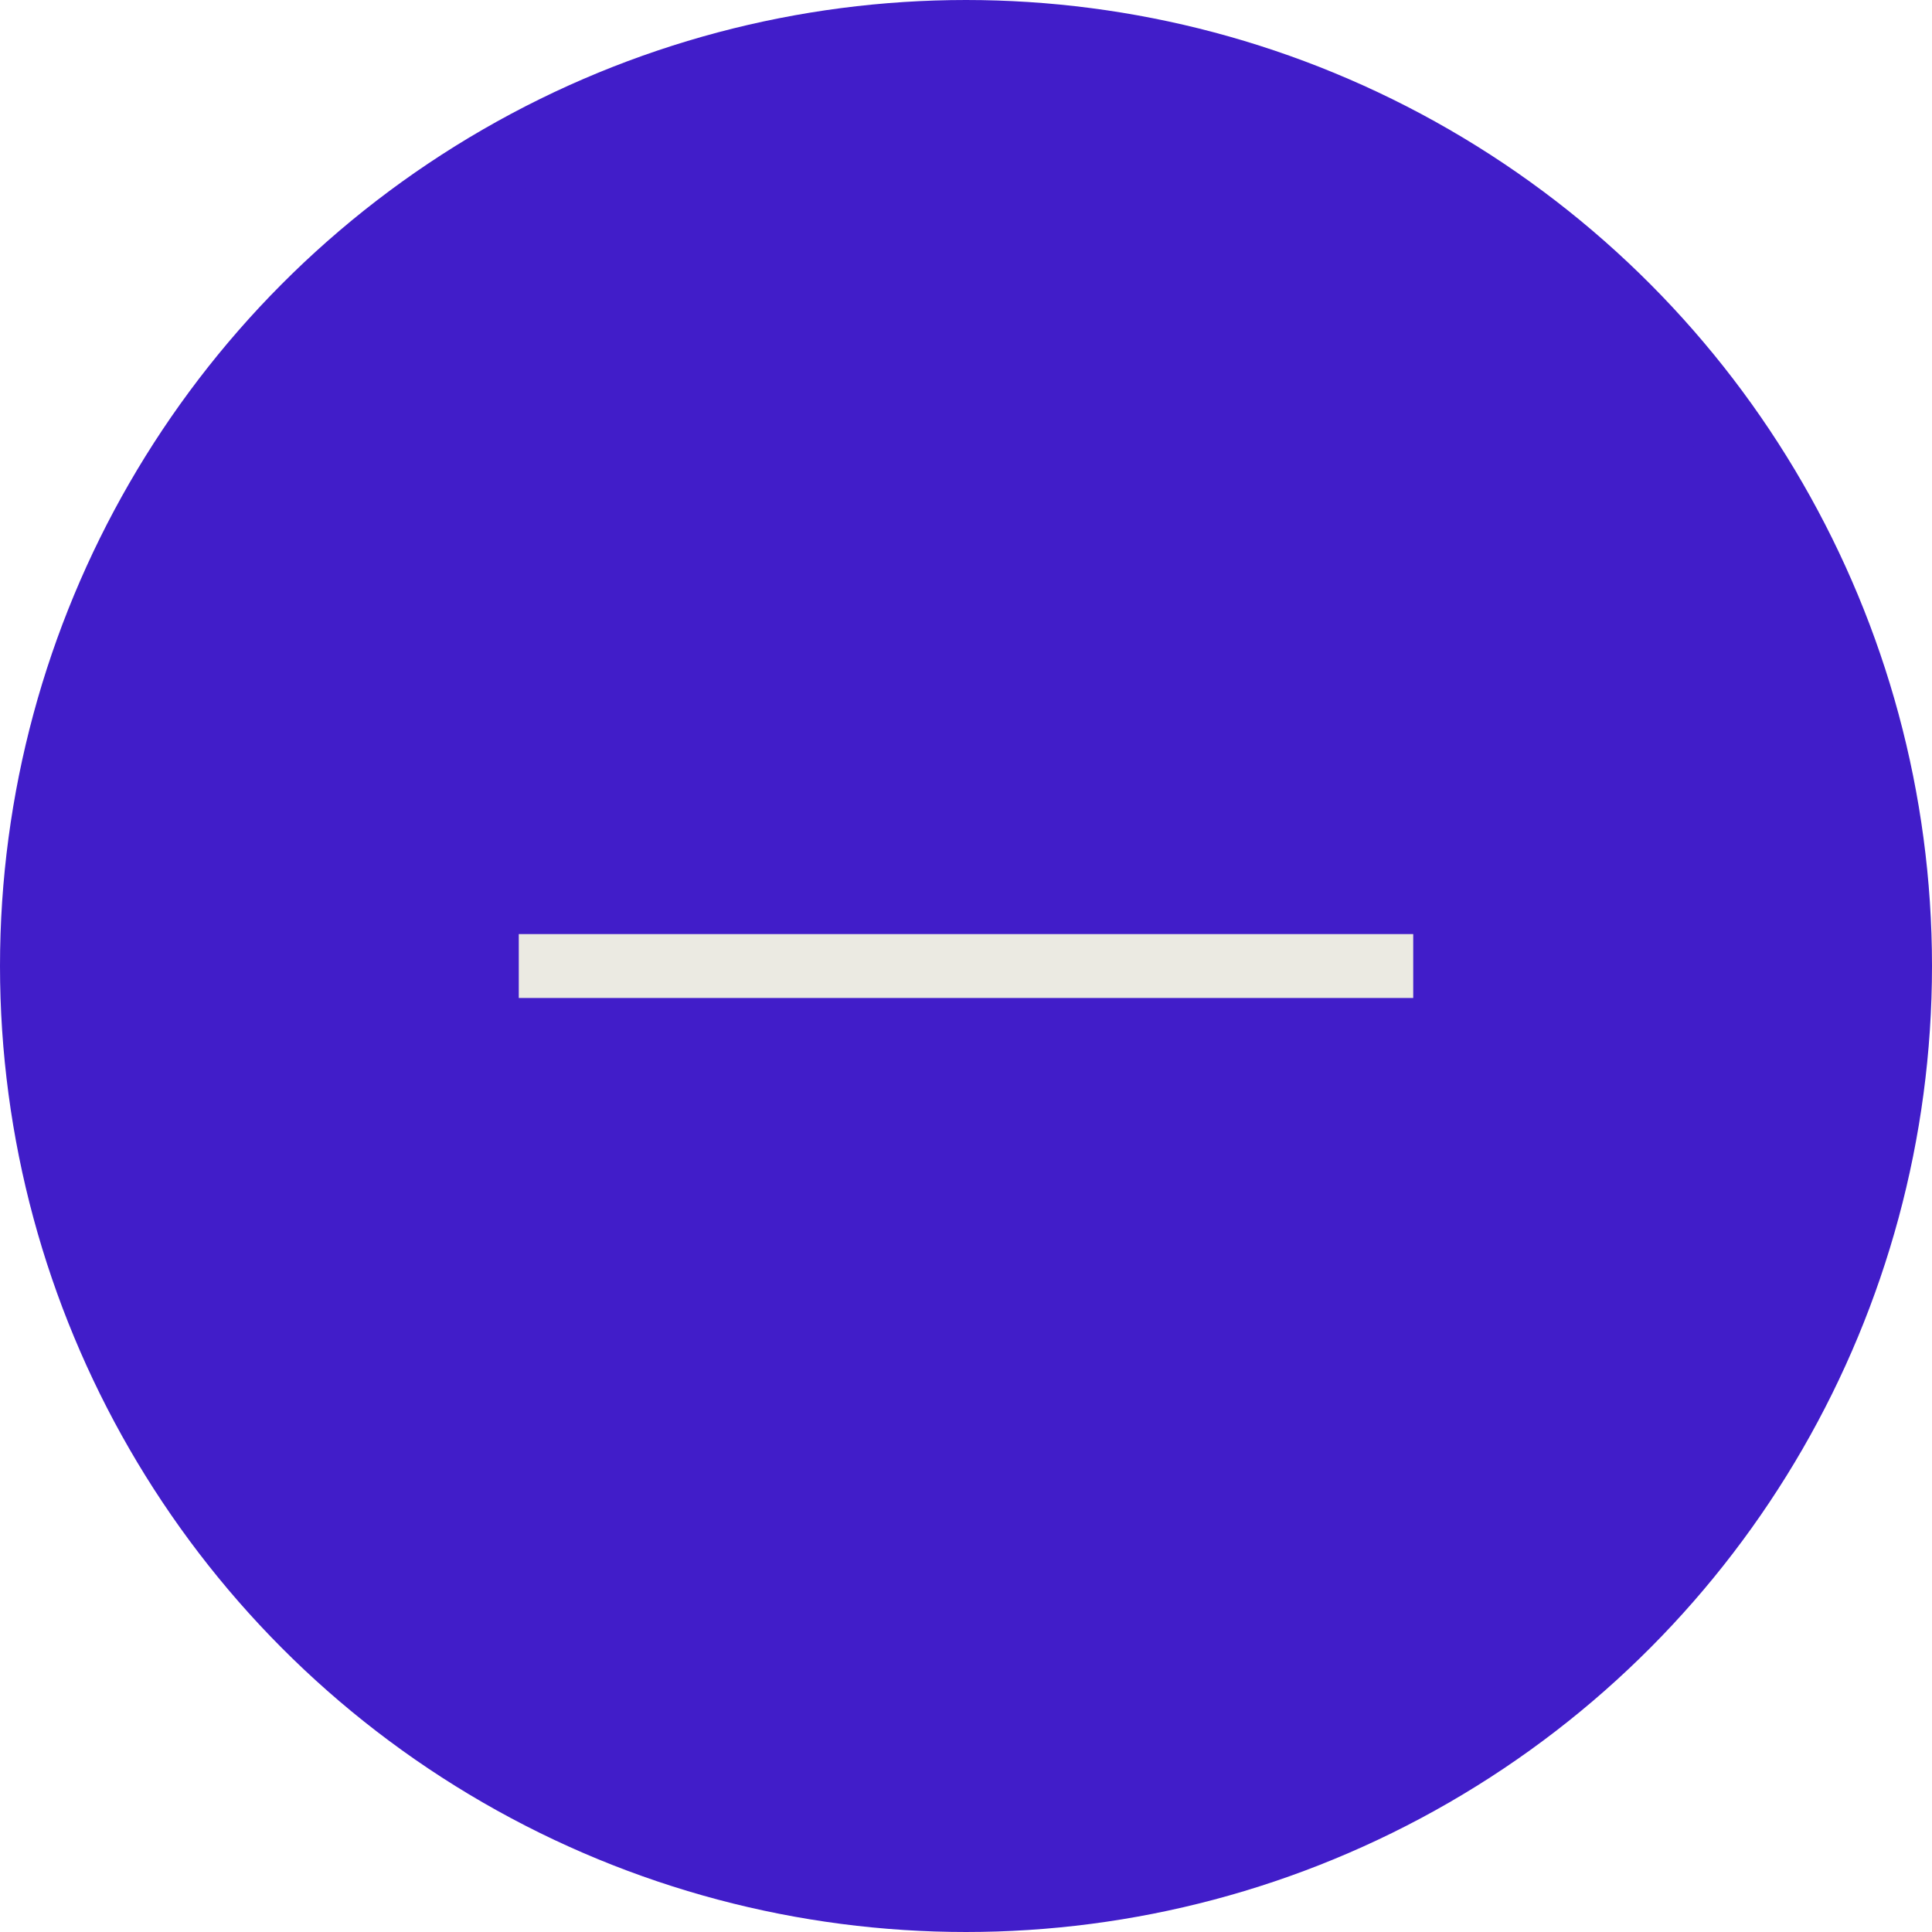 <svg width="27" height="27" viewBox="0 0 27 27" fill="none" xmlns="http://www.w3.org/2000/svg">
<circle cx="13.5" cy="13.5" r="13" fill="#411DC9" stroke="#411DC9"/>
<rect x="7.25" y="13.054" width="12.5" height="0.893" fill="#EBEAE2"/>
</svg>
